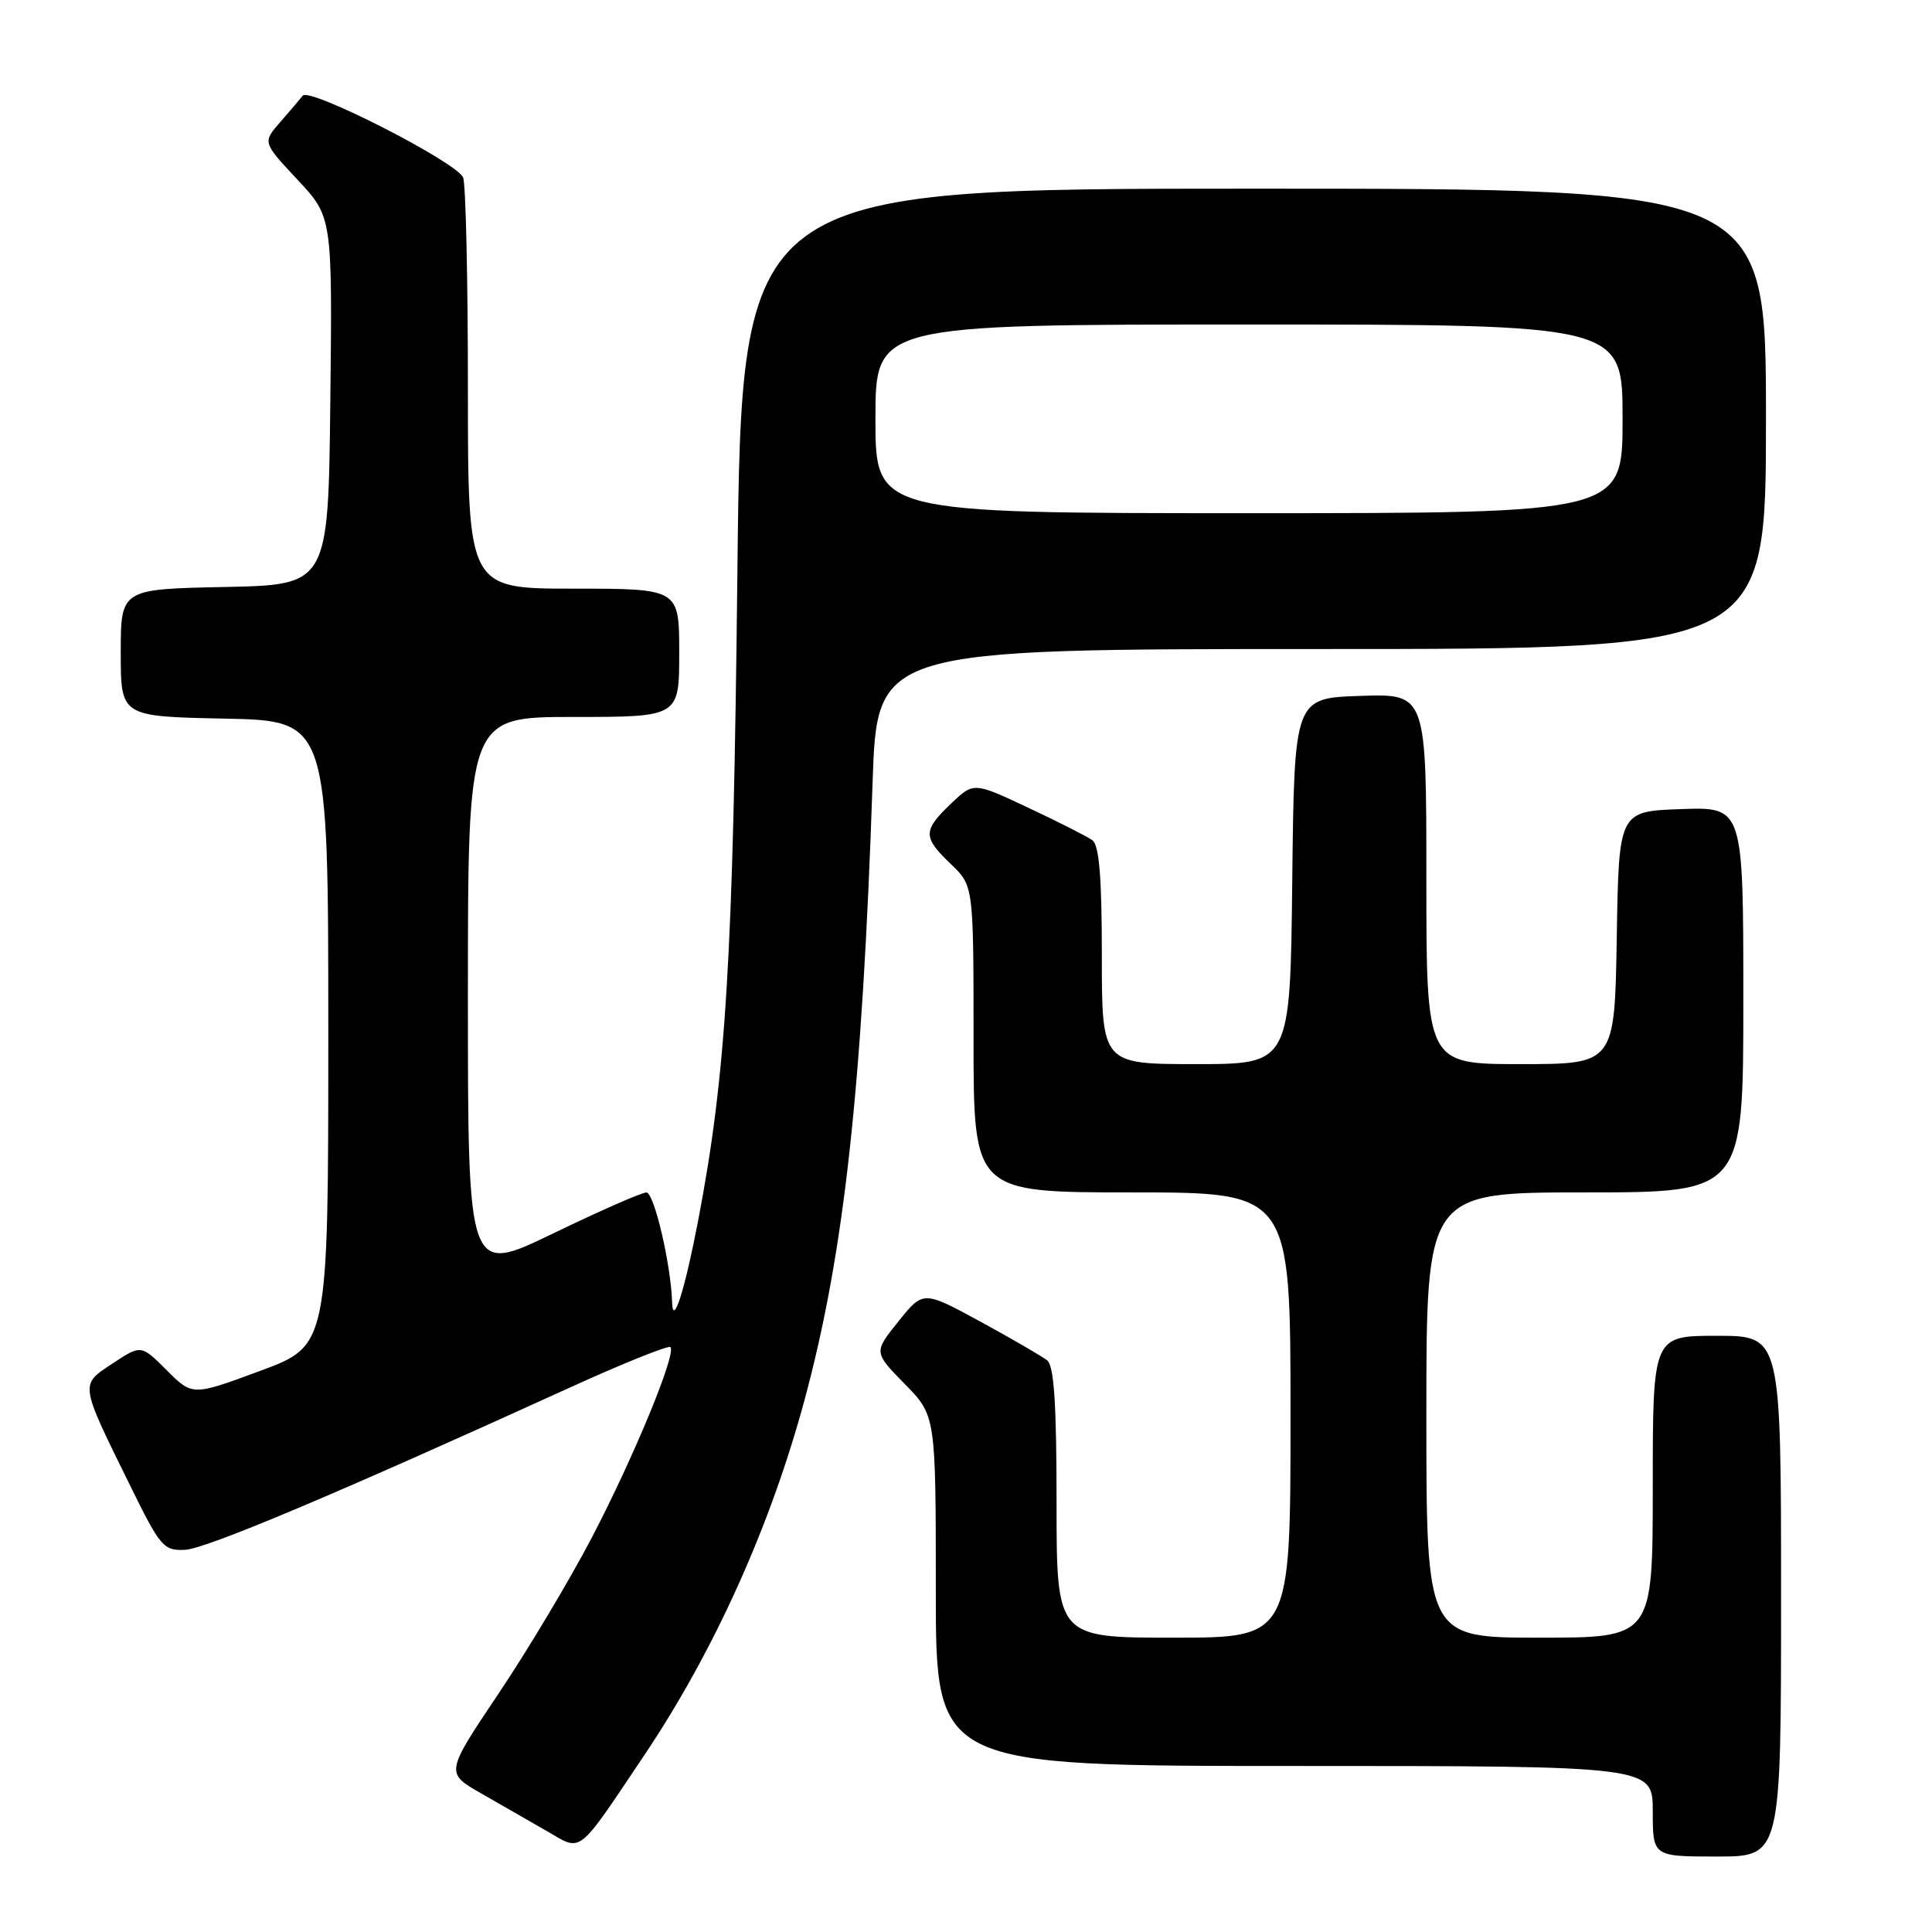 <?xml version="1.0" encoding="UTF-8" standalone="no"?>
<!DOCTYPE svg PUBLIC "-//W3C//DTD SVG 1.1//EN" "http://www.w3.org/Graphics/SVG/1.1/DTD/svg11.dtd" >
<svg xmlns="http://www.w3.org/2000/svg" xmlns:xlink="http://www.w3.org/1999/xlink" version="1.1" viewBox="0 0 256 256">
 <g >
 <path fill="currentColor"
d=" M 236.00 211.50 C 236.00 177.00 236.00 177.00 227.50 177.00 C 219.00 177.00 219.00 177.00 219.00 197.00 C 219.00 217.00 219.00 217.00 204.00 217.00 C 189.00 217.00 189.00 217.00 189.00 187.50 C 189.00 158.00 189.00 158.00 210.00 158.00 C 231.00 158.00 231.00 158.00 231.00 132.46 C 231.00 106.92 231.00 106.92 222.75 107.21 C 214.50 107.50 214.50 107.50 214.23 124.25 C 213.95 141.00 213.95 141.00 201.48 141.00 C 189.00 141.00 189.00 141.00 189.00 116.46 C 189.00 91.92 189.00 91.92 180.25 92.21 C 171.50 92.50 171.50 92.50 171.23 116.75 C 170.96 141.00 170.96 141.00 158.48 141.00 C 146.00 141.00 146.00 141.00 146.00 126.62 C 146.00 116.27 145.65 111.99 144.75 111.34 C 144.06 110.84 140.24 108.90 136.25 107.03 C 129.01 103.62 129.01 103.62 126.00 106.50 C 122.26 110.08 122.26 110.92 126.00 114.50 C 129.00 117.37 129.00 117.37 129.00 137.69 C 129.00 158.00 129.00 158.00 150.00 158.00 C 171.00 158.00 171.00 158.00 171.00 187.50 C 171.00 217.00 171.00 217.00 155.50 217.00 C 140.00 217.00 140.00 217.00 140.00 199.12 C 140.00 186.02 139.67 180.98 138.75 180.25 C 138.06 179.71 134.09 177.40 129.92 175.13 C 122.33 171.00 122.33 171.00 119.05 175.09 C 115.76 179.18 115.76 179.18 119.88 183.38 C 124.00 187.58 124.00 187.58 124.00 210.79 C 124.00 234.00 124.00 234.00 171.50 234.00 C 219.00 234.00 219.00 234.00 219.00 240.00 C 219.00 246.00 219.00 246.00 227.50 246.00 C 236.00 246.00 236.00 246.00 236.00 211.50 Z  M 85.42 232.50 C 94.63 218.77 102.08 202.24 106.60 185.52 C 111.85 166.11 114.26 144.20 115.62 103.75 C 116.21 86.00 116.21 86.00 175.11 86.00 C 234.00 86.00 234.00 86.00 234.00 55.50 C 234.00 25.00 234.00 25.00 166.13 25.00 C 98.27 25.00 98.27 25.00 97.71 75.75 C 97.15 127.13 96.23 142.27 92.50 161.78 C 90.73 170.99 89.17 175.90 89.06 172.58 C 88.90 167.51 86.67 158.00 85.65 158.01 C 85.02 158.01 79.44 160.46 73.25 163.46 C 62.00 168.89 62.00 168.89 62.00 131.95 C 62.00 95.00 62.00 95.00 76.00 95.00 C 90.00 95.00 90.00 95.00 90.00 86.50 C 90.00 78.00 90.00 78.00 76.00 78.00 C 62.00 78.00 62.00 78.00 62.00 51.58 C 62.00 37.05 61.72 24.43 61.37 23.53 C 60.60 21.53 41.00 11.52 40.11 12.68 C 39.76 13.13 38.42 14.71 37.13 16.18 C 34.79 18.86 34.79 18.86 39.41 23.80 C 44.04 28.75 44.04 28.75 43.77 53.12 C 43.50 77.50 43.50 77.50 29.75 77.78 C 16.00 78.06 16.00 78.06 16.00 86.50 C 16.00 94.94 16.00 94.94 29.75 95.22 C 43.50 95.50 43.50 95.50 43.50 136.90 C 43.50 178.30 43.50 178.30 34.50 181.64 C 25.50 184.97 25.50 184.97 22.10 181.57 C 18.70 178.17 18.70 178.17 14.93 180.66 C 10.55 183.56 10.49 183.12 17.32 197.00 C 21.23 204.96 21.69 205.49 24.50 205.36 C 27.30 205.23 44.59 197.94 75.42 183.90 C 82.53 180.66 88.57 178.23 88.83 178.50 C 89.66 179.33 84.02 193.00 78.44 203.70 C 75.51 209.31 69.94 218.63 66.06 224.41 C 59.01 234.92 59.01 234.92 63.75 237.63 C 66.36 239.12 70.30 241.38 72.50 242.65 C 77.18 245.36 76.36 246.01 85.42 232.50 Z  M 116.00 55.50 C 116.00 43.00 116.00 43.00 165.50 43.00 C 215.00 43.00 215.00 43.00 215.00 55.50 C 215.00 68.00 215.00 68.00 165.50 68.00 C 116.00 68.00 116.00 68.00 116.00 55.50 Z "/>
</g>
</svg>